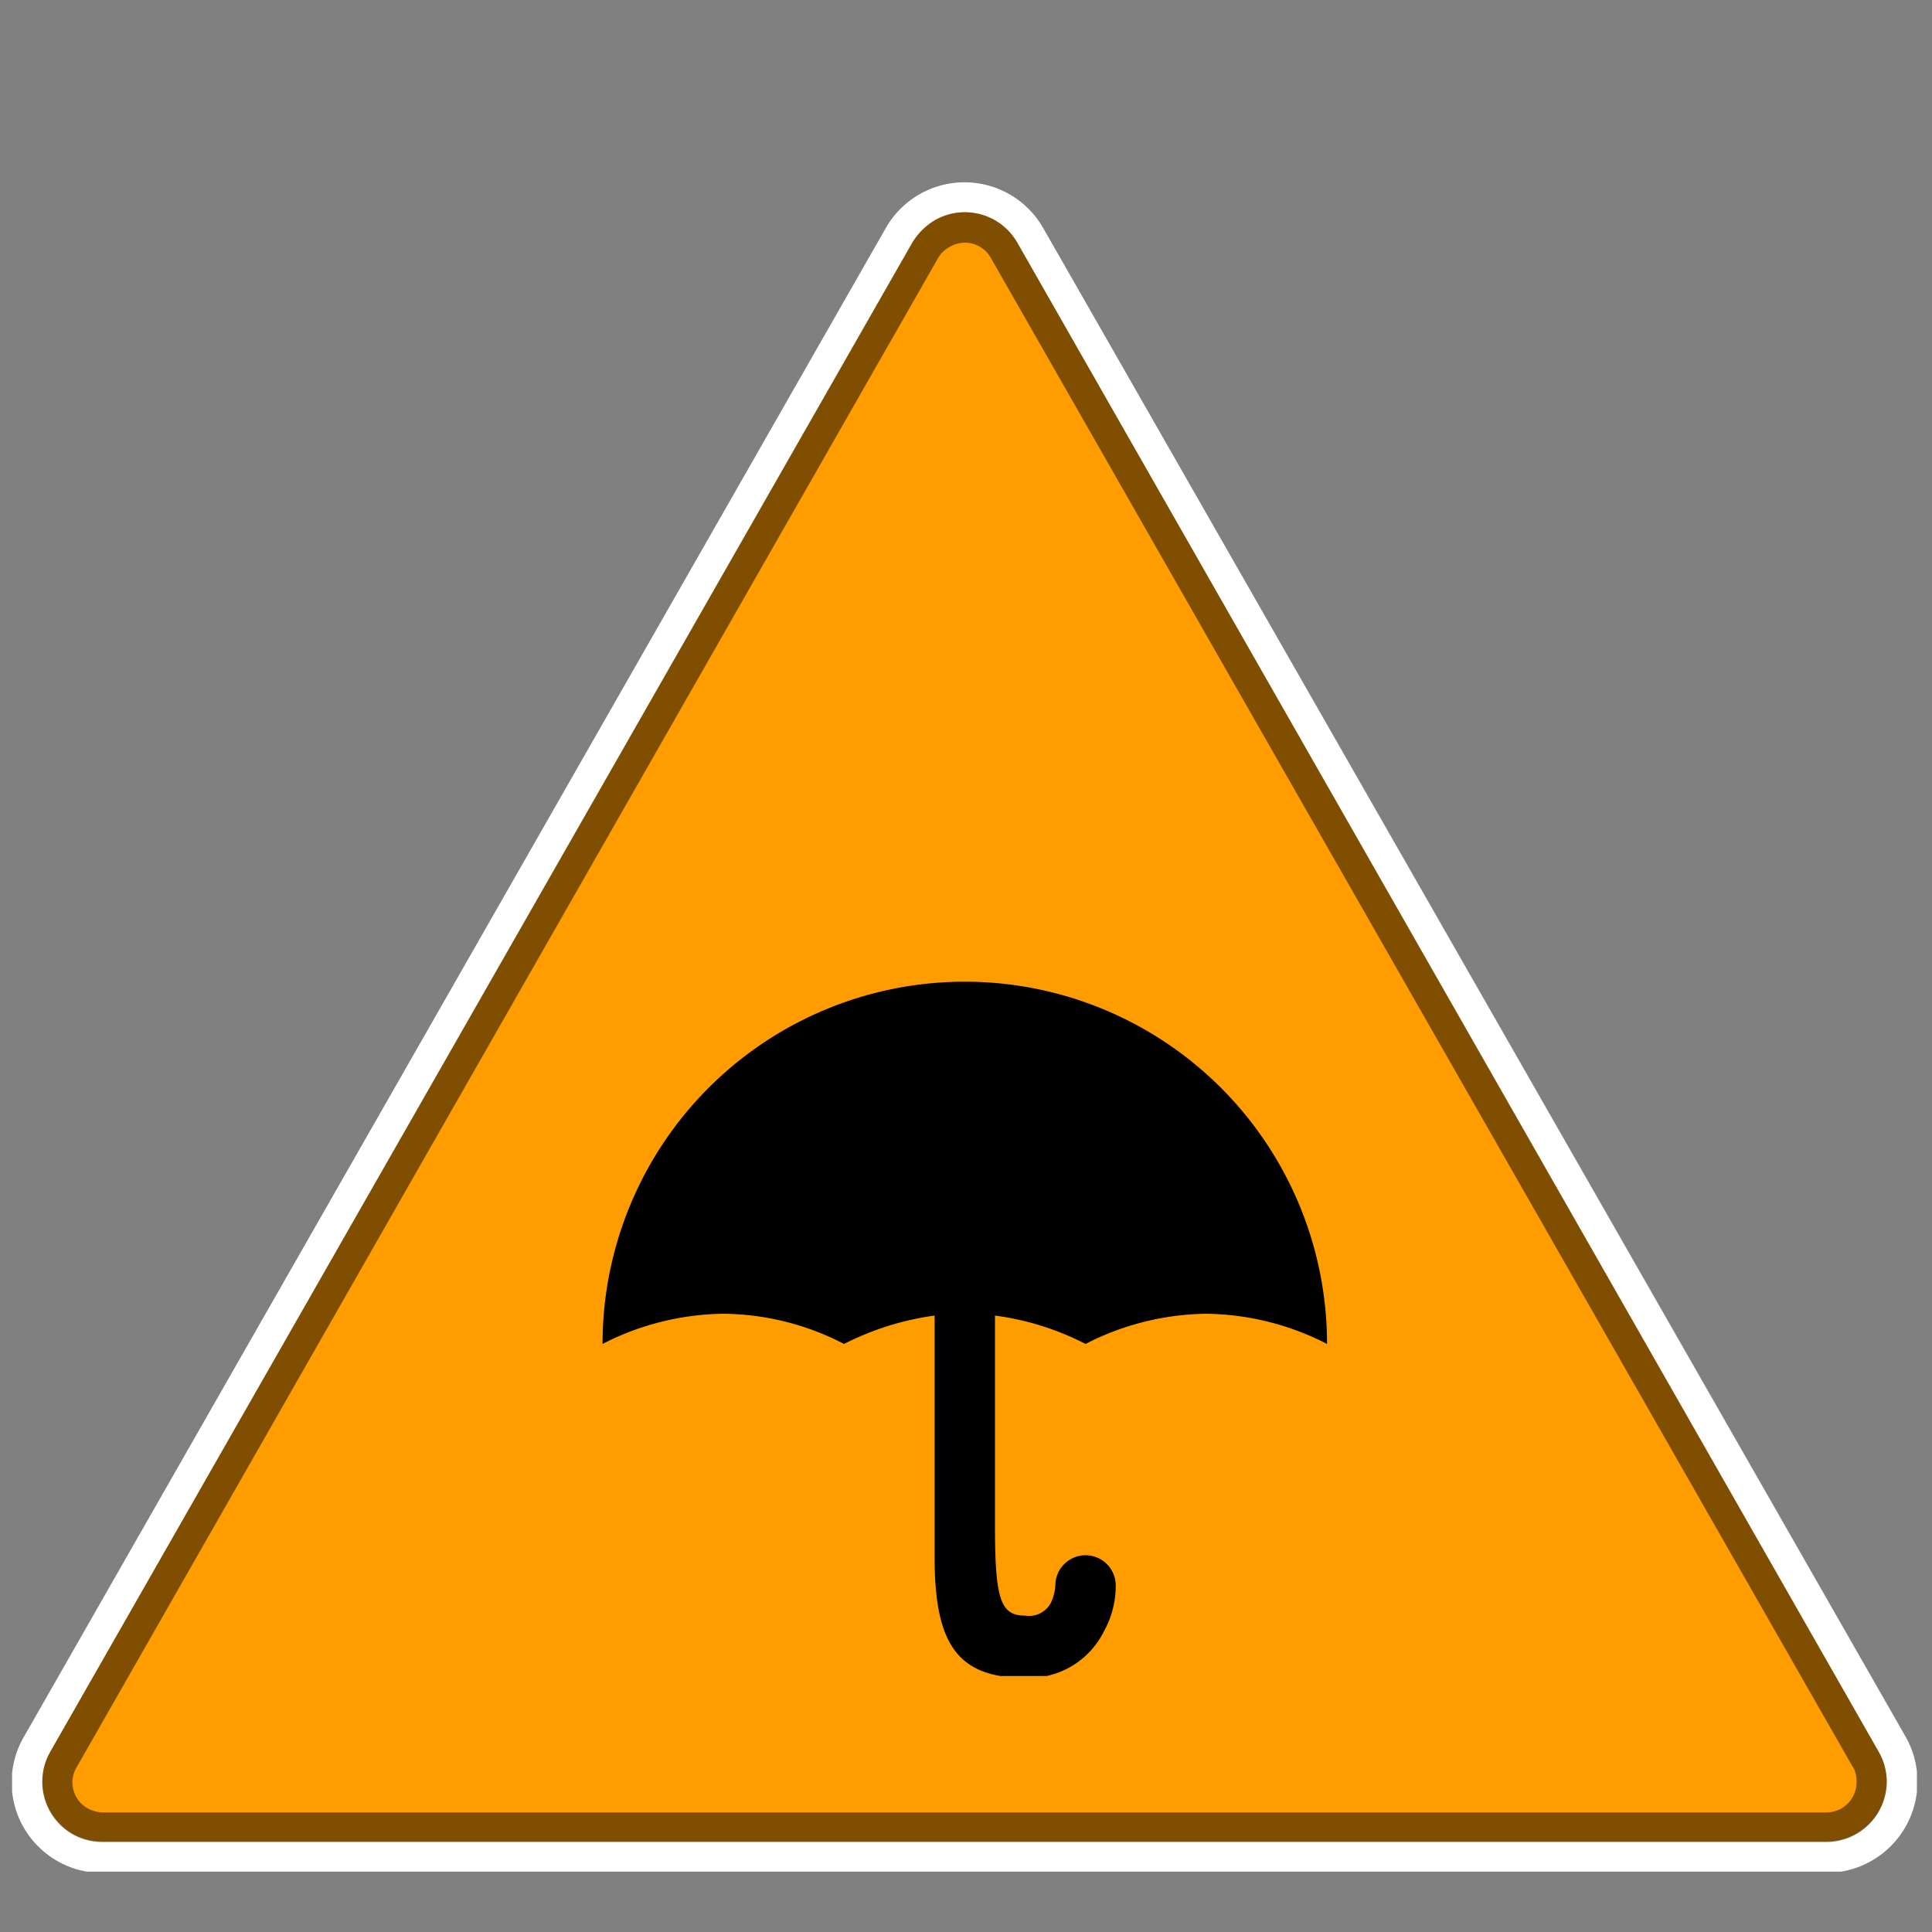 <svg xmlns="http://www.w3.org/2000/svg" xmlns:xlink="http://www.w3.org/1999/xlink" width="32" height="32"><rect width="100%" height="100%" fill="#808080" stroke="none"/><defs><symbol id="icon-warning-orange-rain-a" viewBox="0 0 31.55 27.98"><path fill="#fff" fill-rule="evenodd" d="M31.36 25.74A1.51 1.51 0 0 1 30.05 28H1.5a1.46 1.46 0 0 1-.74-.19 1.5 1.5 0 0 1-.56-2.07L14.47.76a1.5 1.5 0 0 1 2.61 0z"/><path fill="#ff9d00" fill-rule="evenodd" d="M30.92 26L16.65 1a1 1 0 0 0-1.37-.37 1.09 1.09 0 0 0-.37.37L.63 26A1 1 0 0 0 1 27.35a1 1 0 0 0 .5.13h28.55a1 1 0 0 0 1-1 1 1 0 0 0-.13-.48z"/><path d="M30.92 26a1 1 0 0 1 .13.49 1 1 0 0 1-1 1H1.5a1 1 0 0 1-.5-.13A1 1 0 0 1 .63 26L14.91 1a1.09 1.09 0 0 1 .37-.37 1 1 0 0 1 1.37.37zm-.43.25l-14.28-25a.49.49 0 0 0-.68-.18.47.47 0 0 0-.19.18l-14.27 25a.49.49 0 0 0 .18.68.54.54 0 0 0 .25.07h28.55a.5.5 0 0 0 .5-.5.5.5 0 0 0-.06-.26z" opacity=".5"/></symbol><symbol id="icon-warning-orange-rain-b" viewBox="0 0 12 11.5"><path d="M8 6a4.48 4.48 0 0 1 2-.5 4.48 4.48 0 0 1 2 .5A6 6 0 0 0 0 6a4.48 4.48 0 0 1 2-.5A4.41 4.41 0 0 1 4 6a4.7 4.7 0 0 1 1.5-.47v4c0 1.41.36 2 1.49 2a1.39 1.39 0 0 0 1.32-.78A1.55 1.55 0 0 0 8.5 10a.5.5 0 0 0-1 0 .8.8 0 0 1-.07.28.41.41 0 0 1-.43.22c-.41 0-.5-.27-.5-1.5V5.53A4.57 4.57 0 0 1 8 6z"/></symbol></defs><use width="31.55" height="27.98" transform="translate(.2 3.02)" xlink:href="#icon-warning-orange-rain-a"/><use width="12" height="11.5" transform="translate(9.98 16.26)" xlink:href="#icon-warning-orange-rain-b"/></svg>